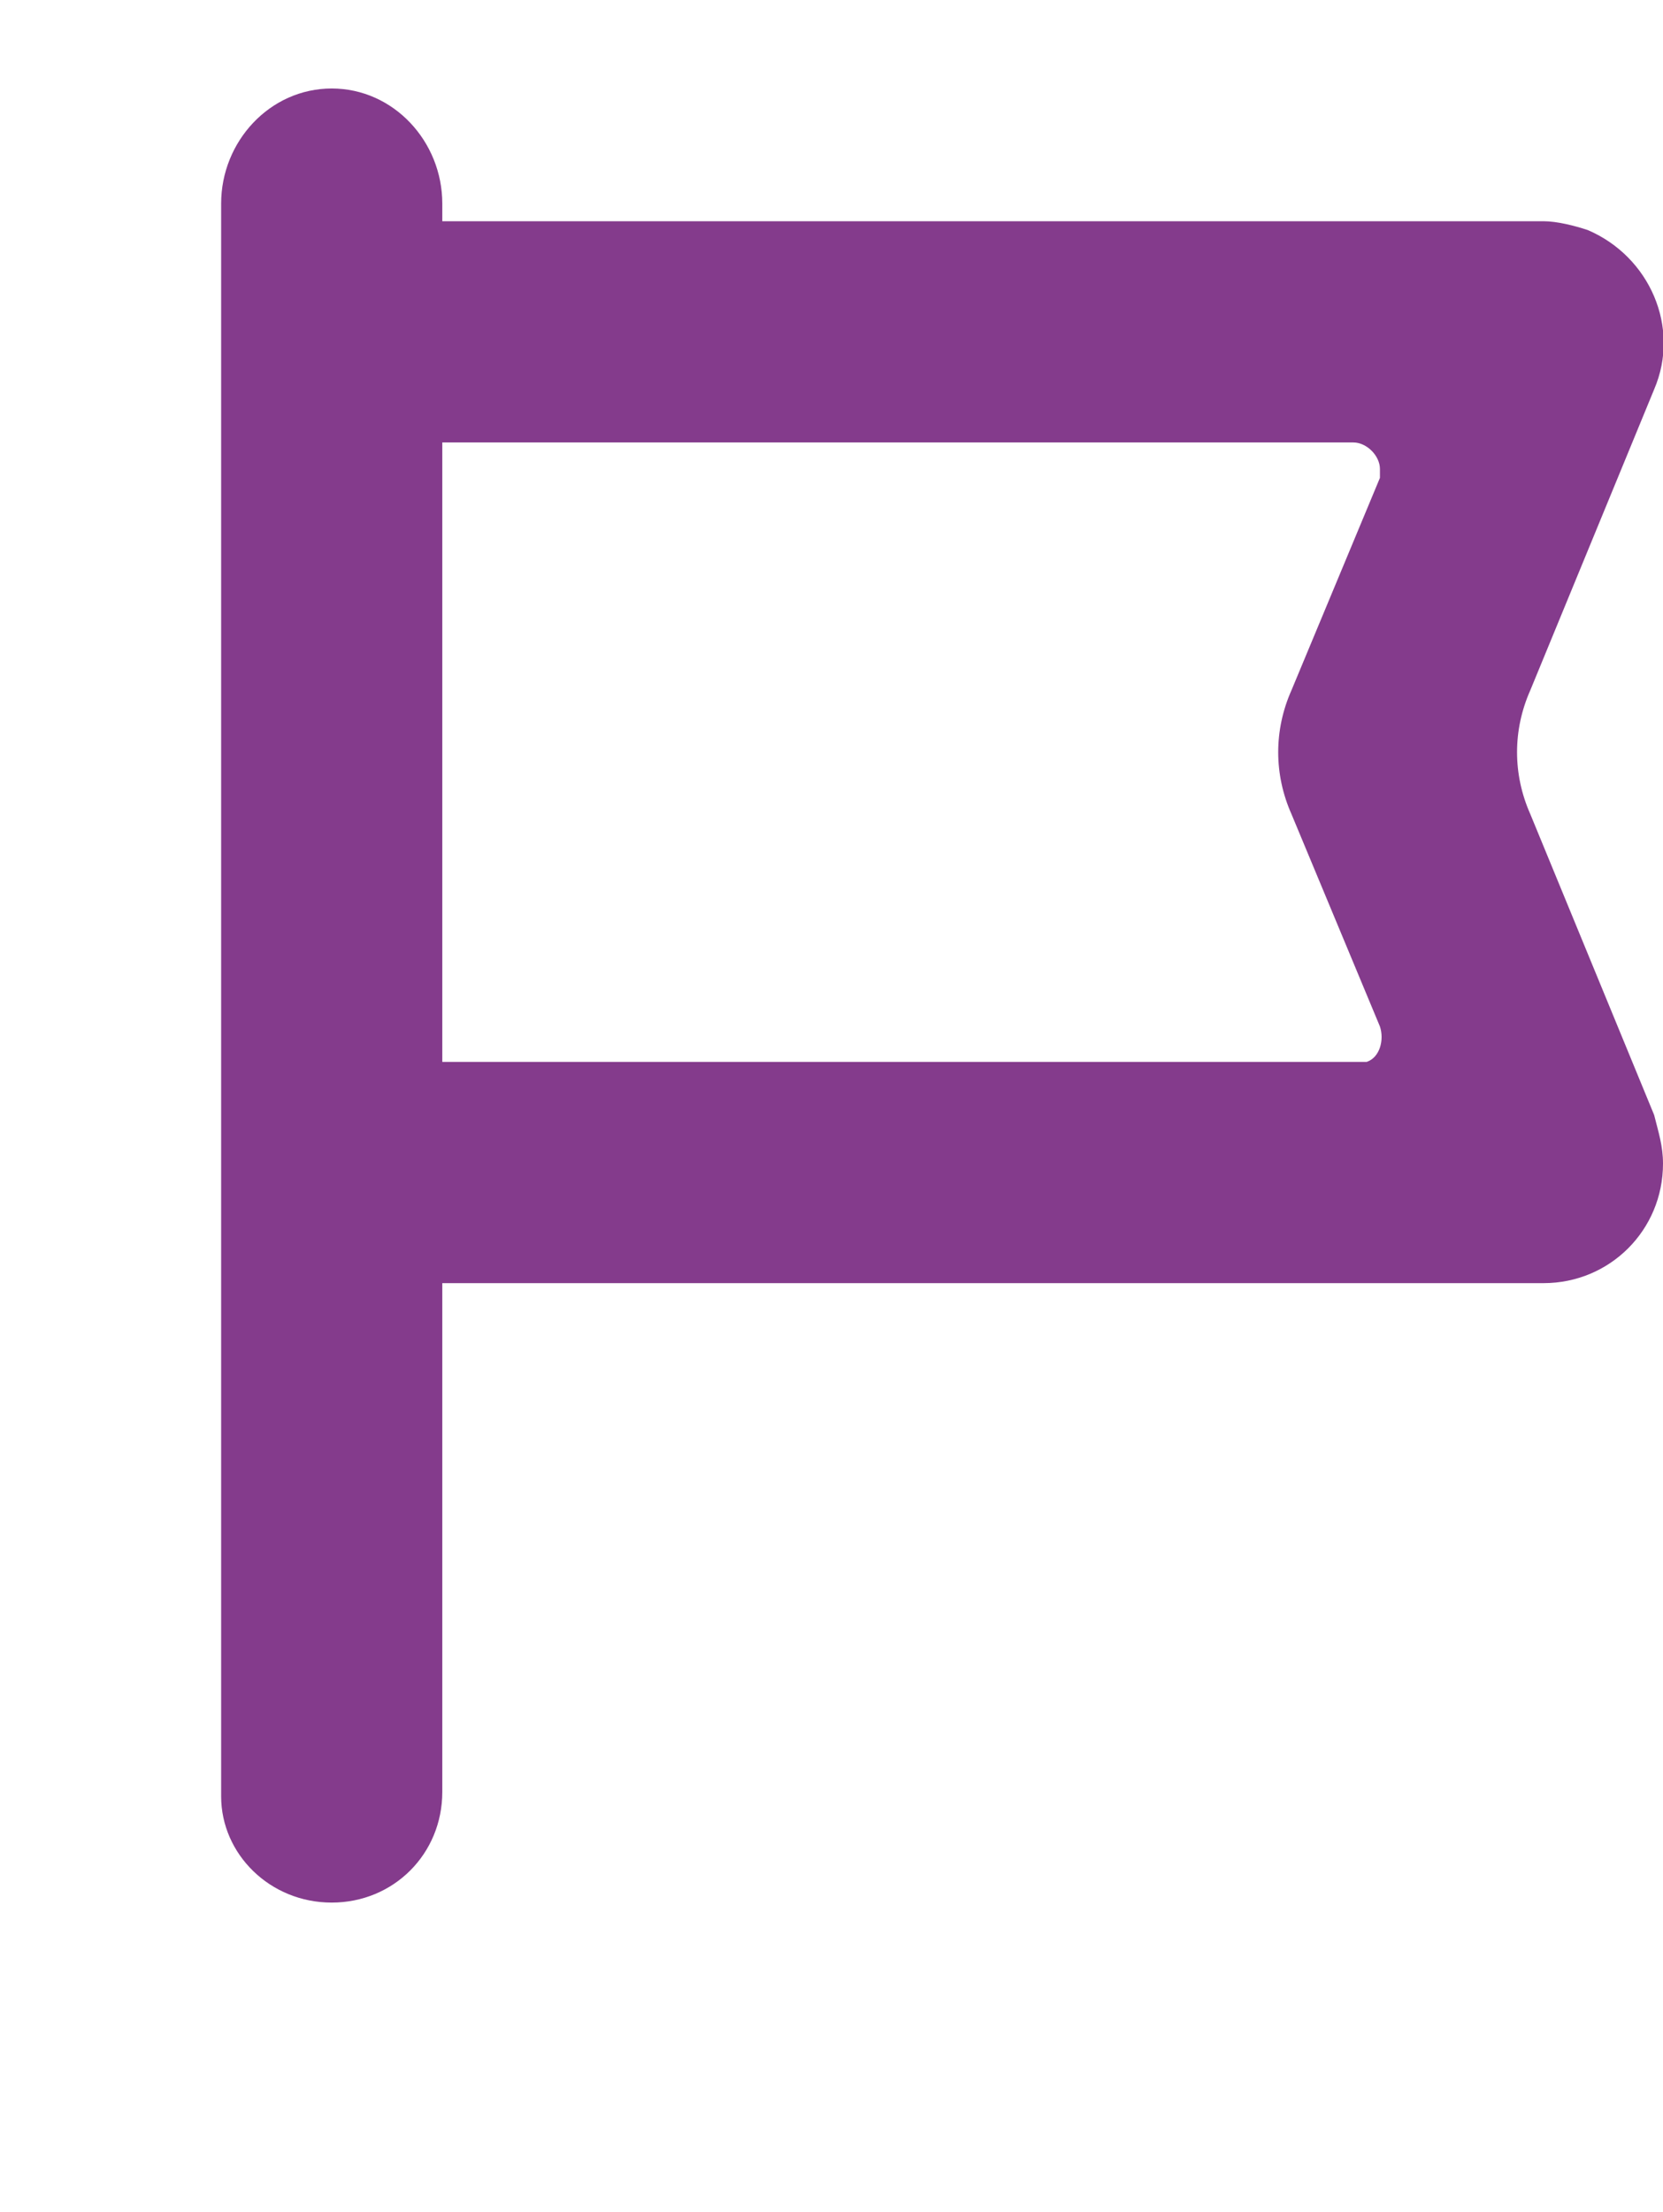<?xml version="1.0" encoding="utf-8"?>
<!-- Generator: Adobe Illustrator 24.0.1, SVG Export Plug-In . SVG Version: 6.00 Build 0)  -->
<svg version="1.1" id="Layer_1" xmlns="http://www.w3.org/2000/svg" xmlns:xlink="http://www.w3.org/1999/xlink" x="0px" y="0px"
	 viewBox="0 0 37.6 50" style="enable-background:new 0 0 37.6 50;" xml:space="preserve">
<style type="text/css">
	.st0{fill:#843B8C;}
</style>
<title>Flag</title>
<g id="Layer_2_1_">
	<g id="Flag">
		<path class="st0" d="M34.6,15.6l2.8-6.8c0.6-1.4-0.1-3-1.5-3.6c-0.3-0.1-0.7-0.2-1-0.2H10V4.6C10,3.2,8.9,2,7.5,2S5,3.2,5,4.6v36
			C5,41.9,6.1,43,7.5,43s2.5-1.1,2.5-2.5V29h24.9c1.5,0,2.7-1.2,2.7-2.7c0-0.4-0.1-0.7-0.2-1.1l-2.8-6.8
			C34.2,17.5,34.2,16.5,34.6,15.6z M30.6,24H10V10h20.6c0.3,0,0.6,0.3,0.6,0.6c0,0.1,0,0.2,0,0.2l-2,4.8c-0.4,0.9-0.4,1.9,0,2.8
			l2,4.8c0.1,0.3,0,0.7-0.3,0.8C30.7,24,30.7,24,30.6,24L30.6,24z"/>
	</g>
</g>
</svg>
